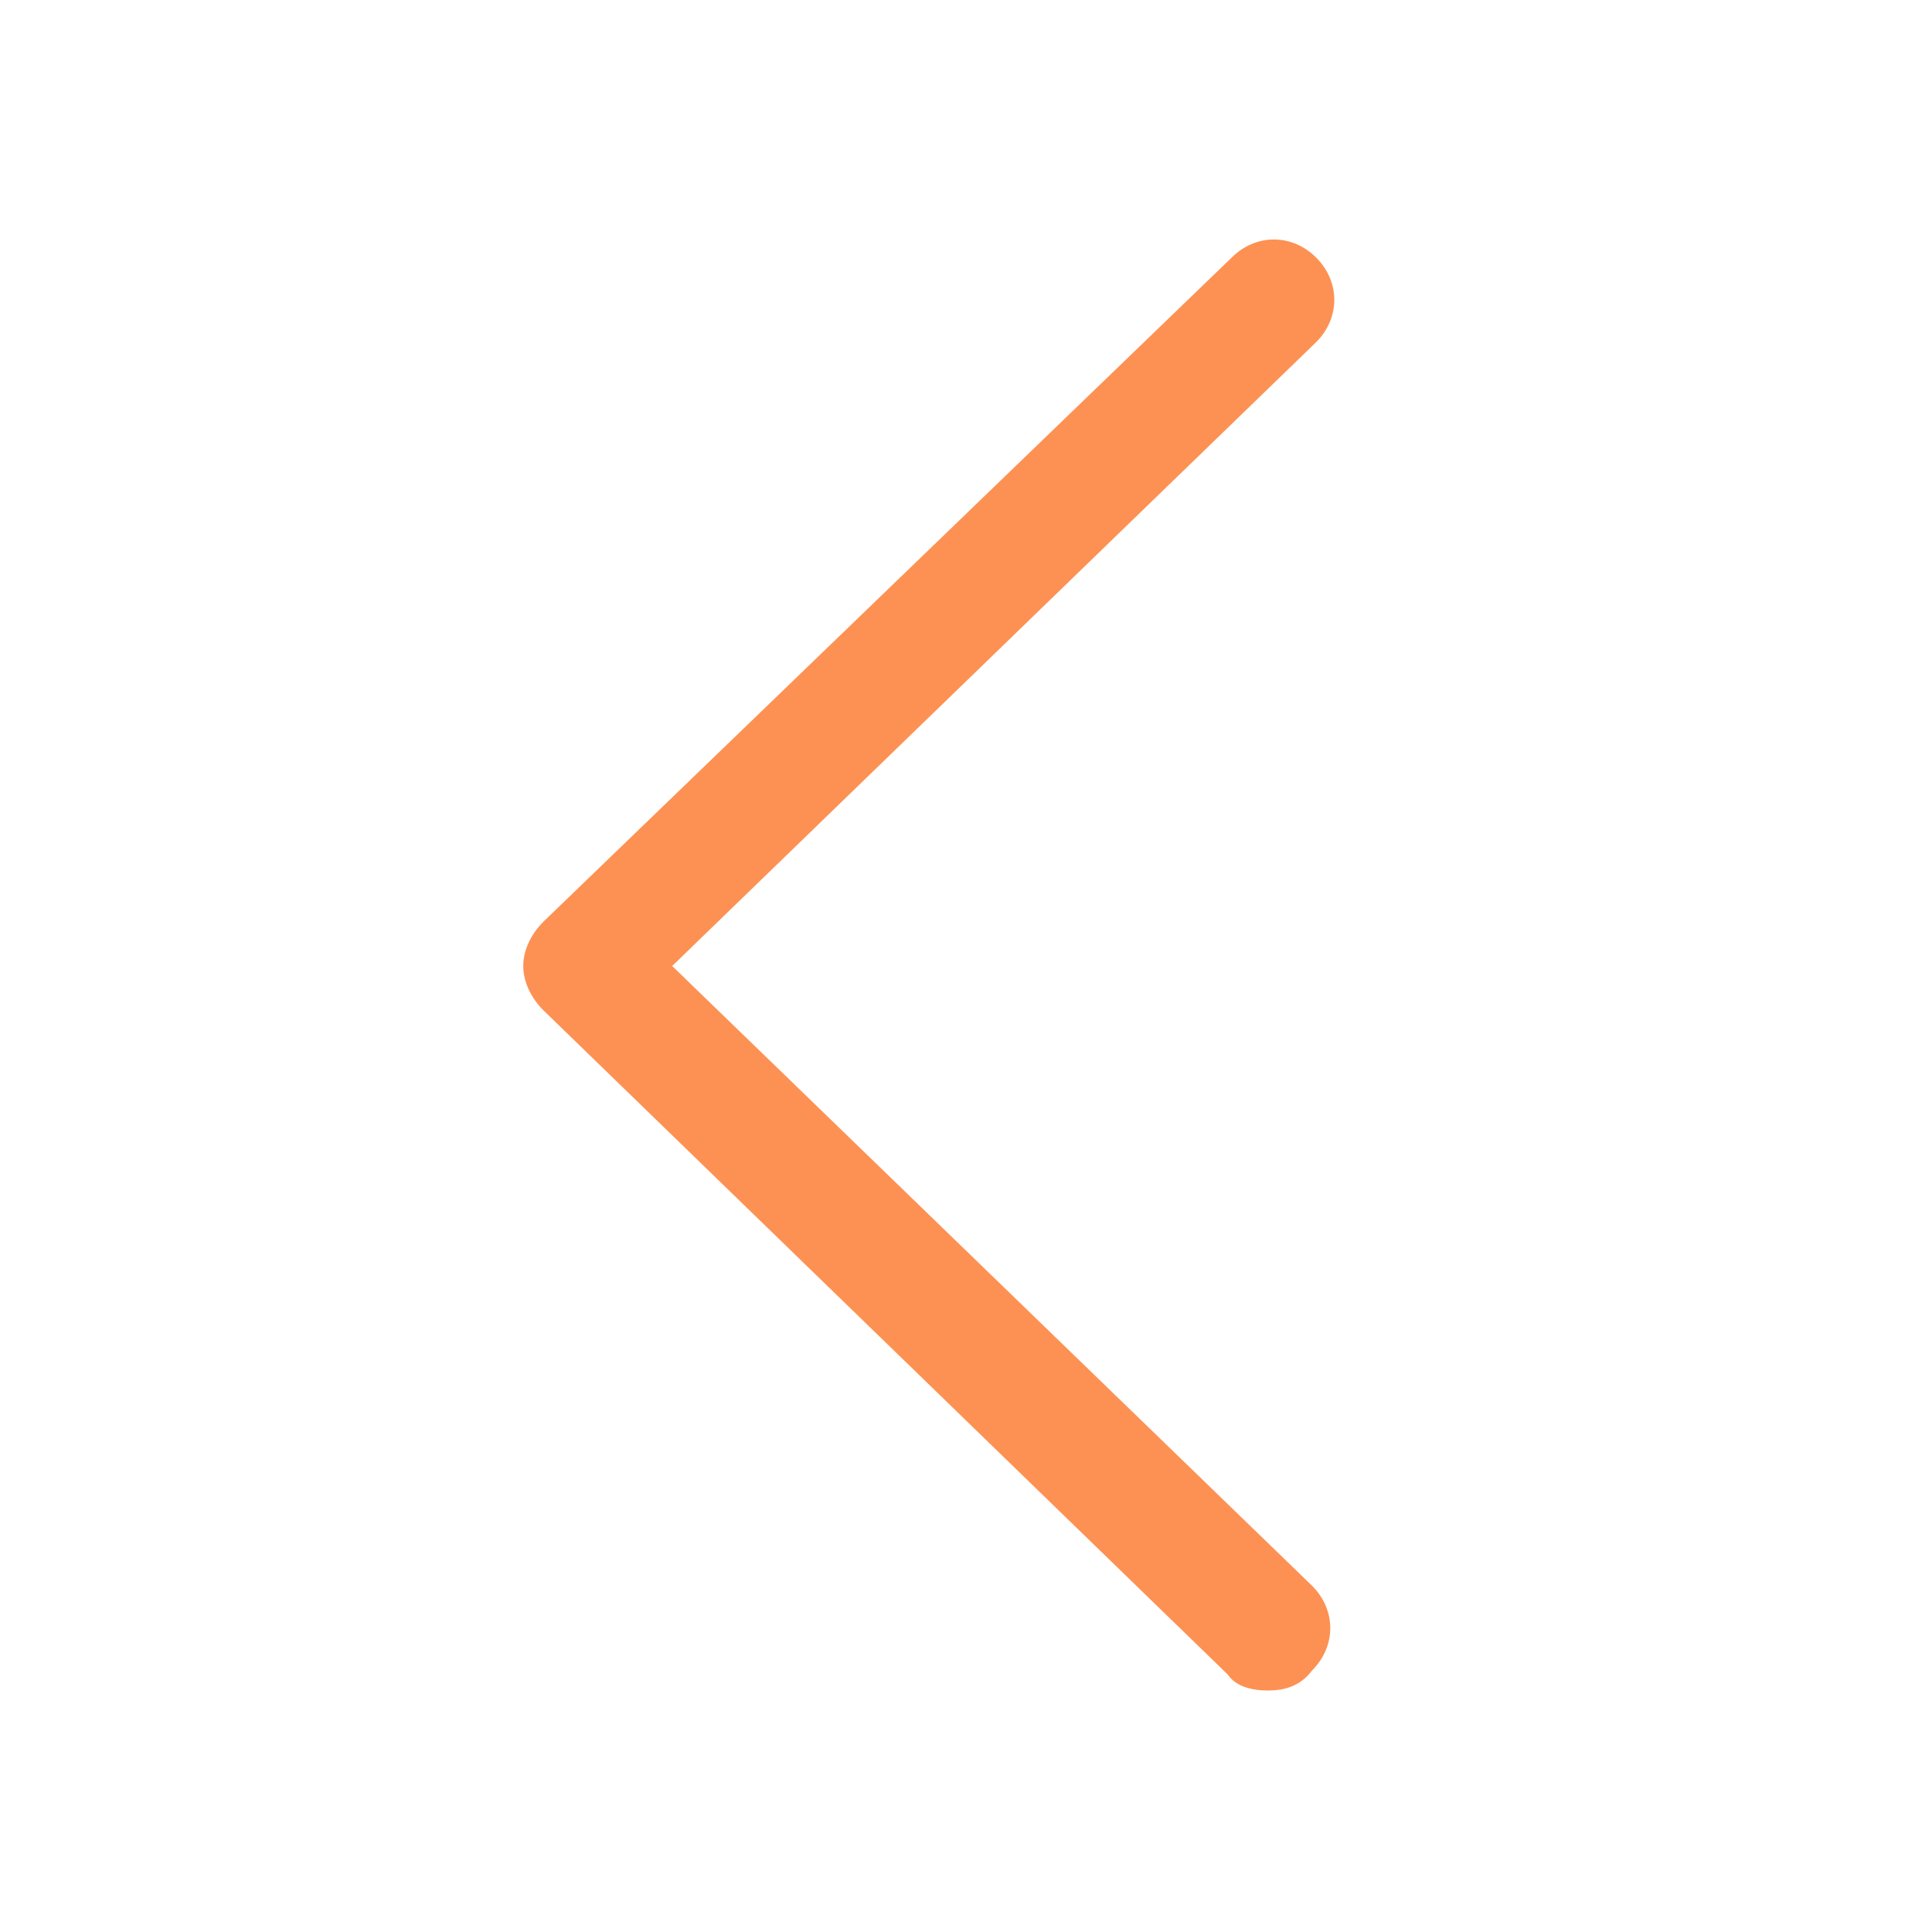 <?xml version="1.0" standalone="no"?><!DOCTYPE svg PUBLIC "-//W3C//DTD SVG 1.1//EN" "http://www.w3.org/Graphics/SVG/1.1/DTD/svg11.dtd"><svg t="1486389433925" class="icon" style="" viewBox="0 0 1024 1024" version="1.1" xmlns="http://www.w3.org/2000/svg" p-id="6489" xmlns:xlink="http://www.w3.org/1999/xlink" width="200" height="200"><defs><style type="text/css"></style></defs><path d="M672 896c-8.533 0-17.067-2.133-21.333-8.533l-362.667-352c-6.4-6.4-10.667-14.933-10.667-23.467 0-8.533 4.267-17.067 10.667-23.467L652.8 136.533c12.8-12.8 32-12.8 44.8 0s12.8 32 0 44.8L356.267 512l339.2 328.533c12.8 12.8 12.8 32 0 44.8-6.4 8.533-14.933 10.667-23.467 10.667z" p-id="6490" fill="#fd9153"></path></svg>